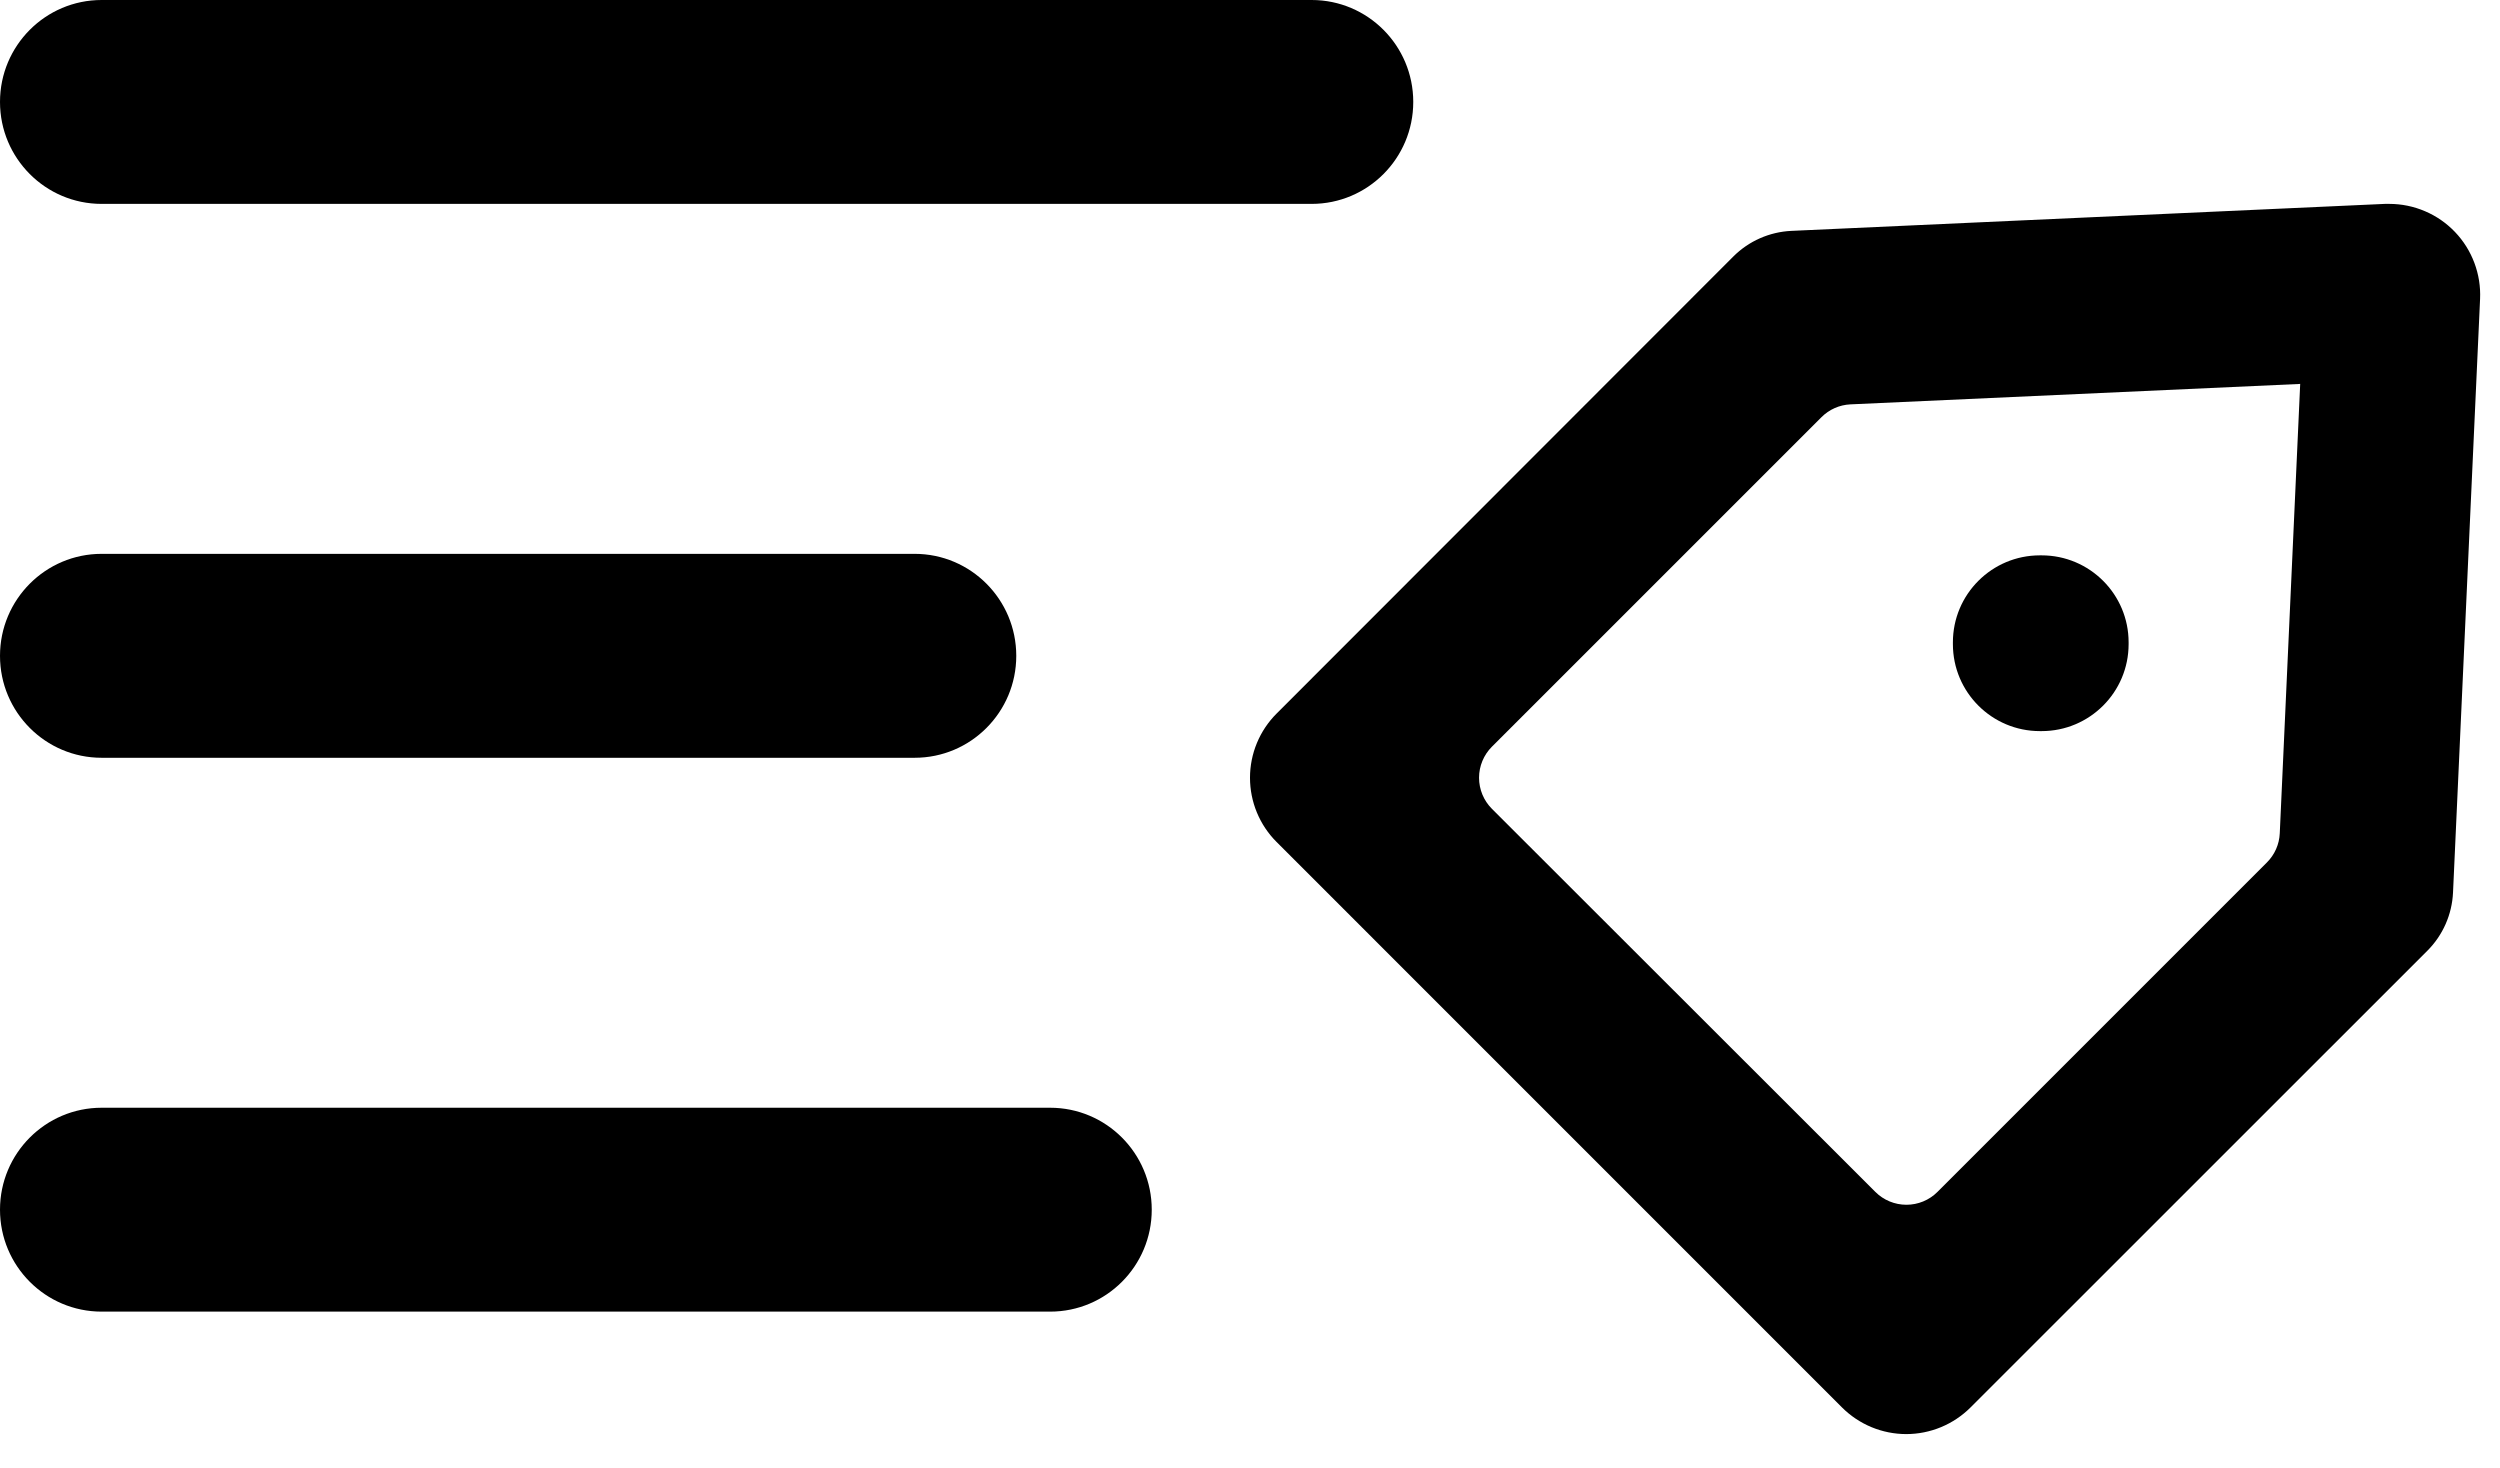 <svg viewBox="0 0 63 37" xmlns="http://www.w3.org/2000/svg">
  <path
    fill-rule="evenodd"
    clip-rule="evenodd"
    d="M0 2.569C0 1.15 1.147 0 2.561 0H33.053C34.468 0 35.614 1.15 35.614 2.569C35.614 3.988 34.468 5.138 33.053 5.138H2.561C1.147 5.138 0 3.988 0 2.569ZM0 16.527C0 15.108 1.147 13.957 2.561 13.957H23.049C24.463 13.957 25.61 15.108 25.61 16.527C25.61 17.946 24.463 19.096 23.049 19.096H2.561C1.147 19.096 0 17.946 0 16.527ZM0 30.484C0 29.065 1.147 27.915 2.561 27.915H26.463C27.878 27.915 29.024 29.065 29.024 30.484C29.024 31.903 27.878 33.053 26.463 33.053H2.561C1.147 33.053 0 31.903 0 30.484Z"
  />
  <path
    d="M51.449 13.995H51.405C50.194 13.995 49.213 14.977 49.213 16.187V16.232C49.213 17.442 50.194 18.424 51.405 18.424H51.449C52.66 18.424 53.641 17.442 53.641 16.232V16.187C53.641 14.977 52.66 13.995 51.449 13.995Z"
  />
  <path
    d="M57.965 9.671L57.45 21.001C57.438 21.277 57.322 21.538 57.127 21.733L48.824 30.036C48.617 30.244 48.335 30.36 48.042 30.36C47.748 30.36 47.467 30.244 47.259 30.036L37.596 20.382C37.389 20.175 37.272 19.893 37.272 19.599C37.272 19.306 37.389 19.024 37.596 18.817L45.9 10.514C46.095 10.318 46.355 10.203 46.631 10.19L57.961 9.675M60.21 5.138H60.1L45.143 5.818C44.592 5.844 44.069 6.074 43.679 6.465L32.171 17.981C31.958 18.194 31.789 18.446 31.674 18.724C31.559 19.002 31.5 19.299 31.5 19.6C31.5 19.901 31.559 20.198 31.674 20.476C31.789 20.754 31.958 21.007 32.171 21.219L46.419 35.468C46.631 35.68 46.884 35.849 47.161 35.964C47.439 36.079 47.737 36.139 48.038 36.139C48.338 36.139 48.636 36.079 48.914 35.964C49.192 35.849 49.444 35.68 49.657 35.468L61.169 23.959C61.56 23.569 61.79 23.046 61.816 22.495L62.498 7.532C62.512 7.223 62.463 6.914 62.354 6.624C62.246 6.335 62.08 6.07 61.866 5.846C61.652 5.622 61.395 5.444 61.111 5.323C60.826 5.201 60.52 5.138 60.21 5.138Z"
  />
</svg>
